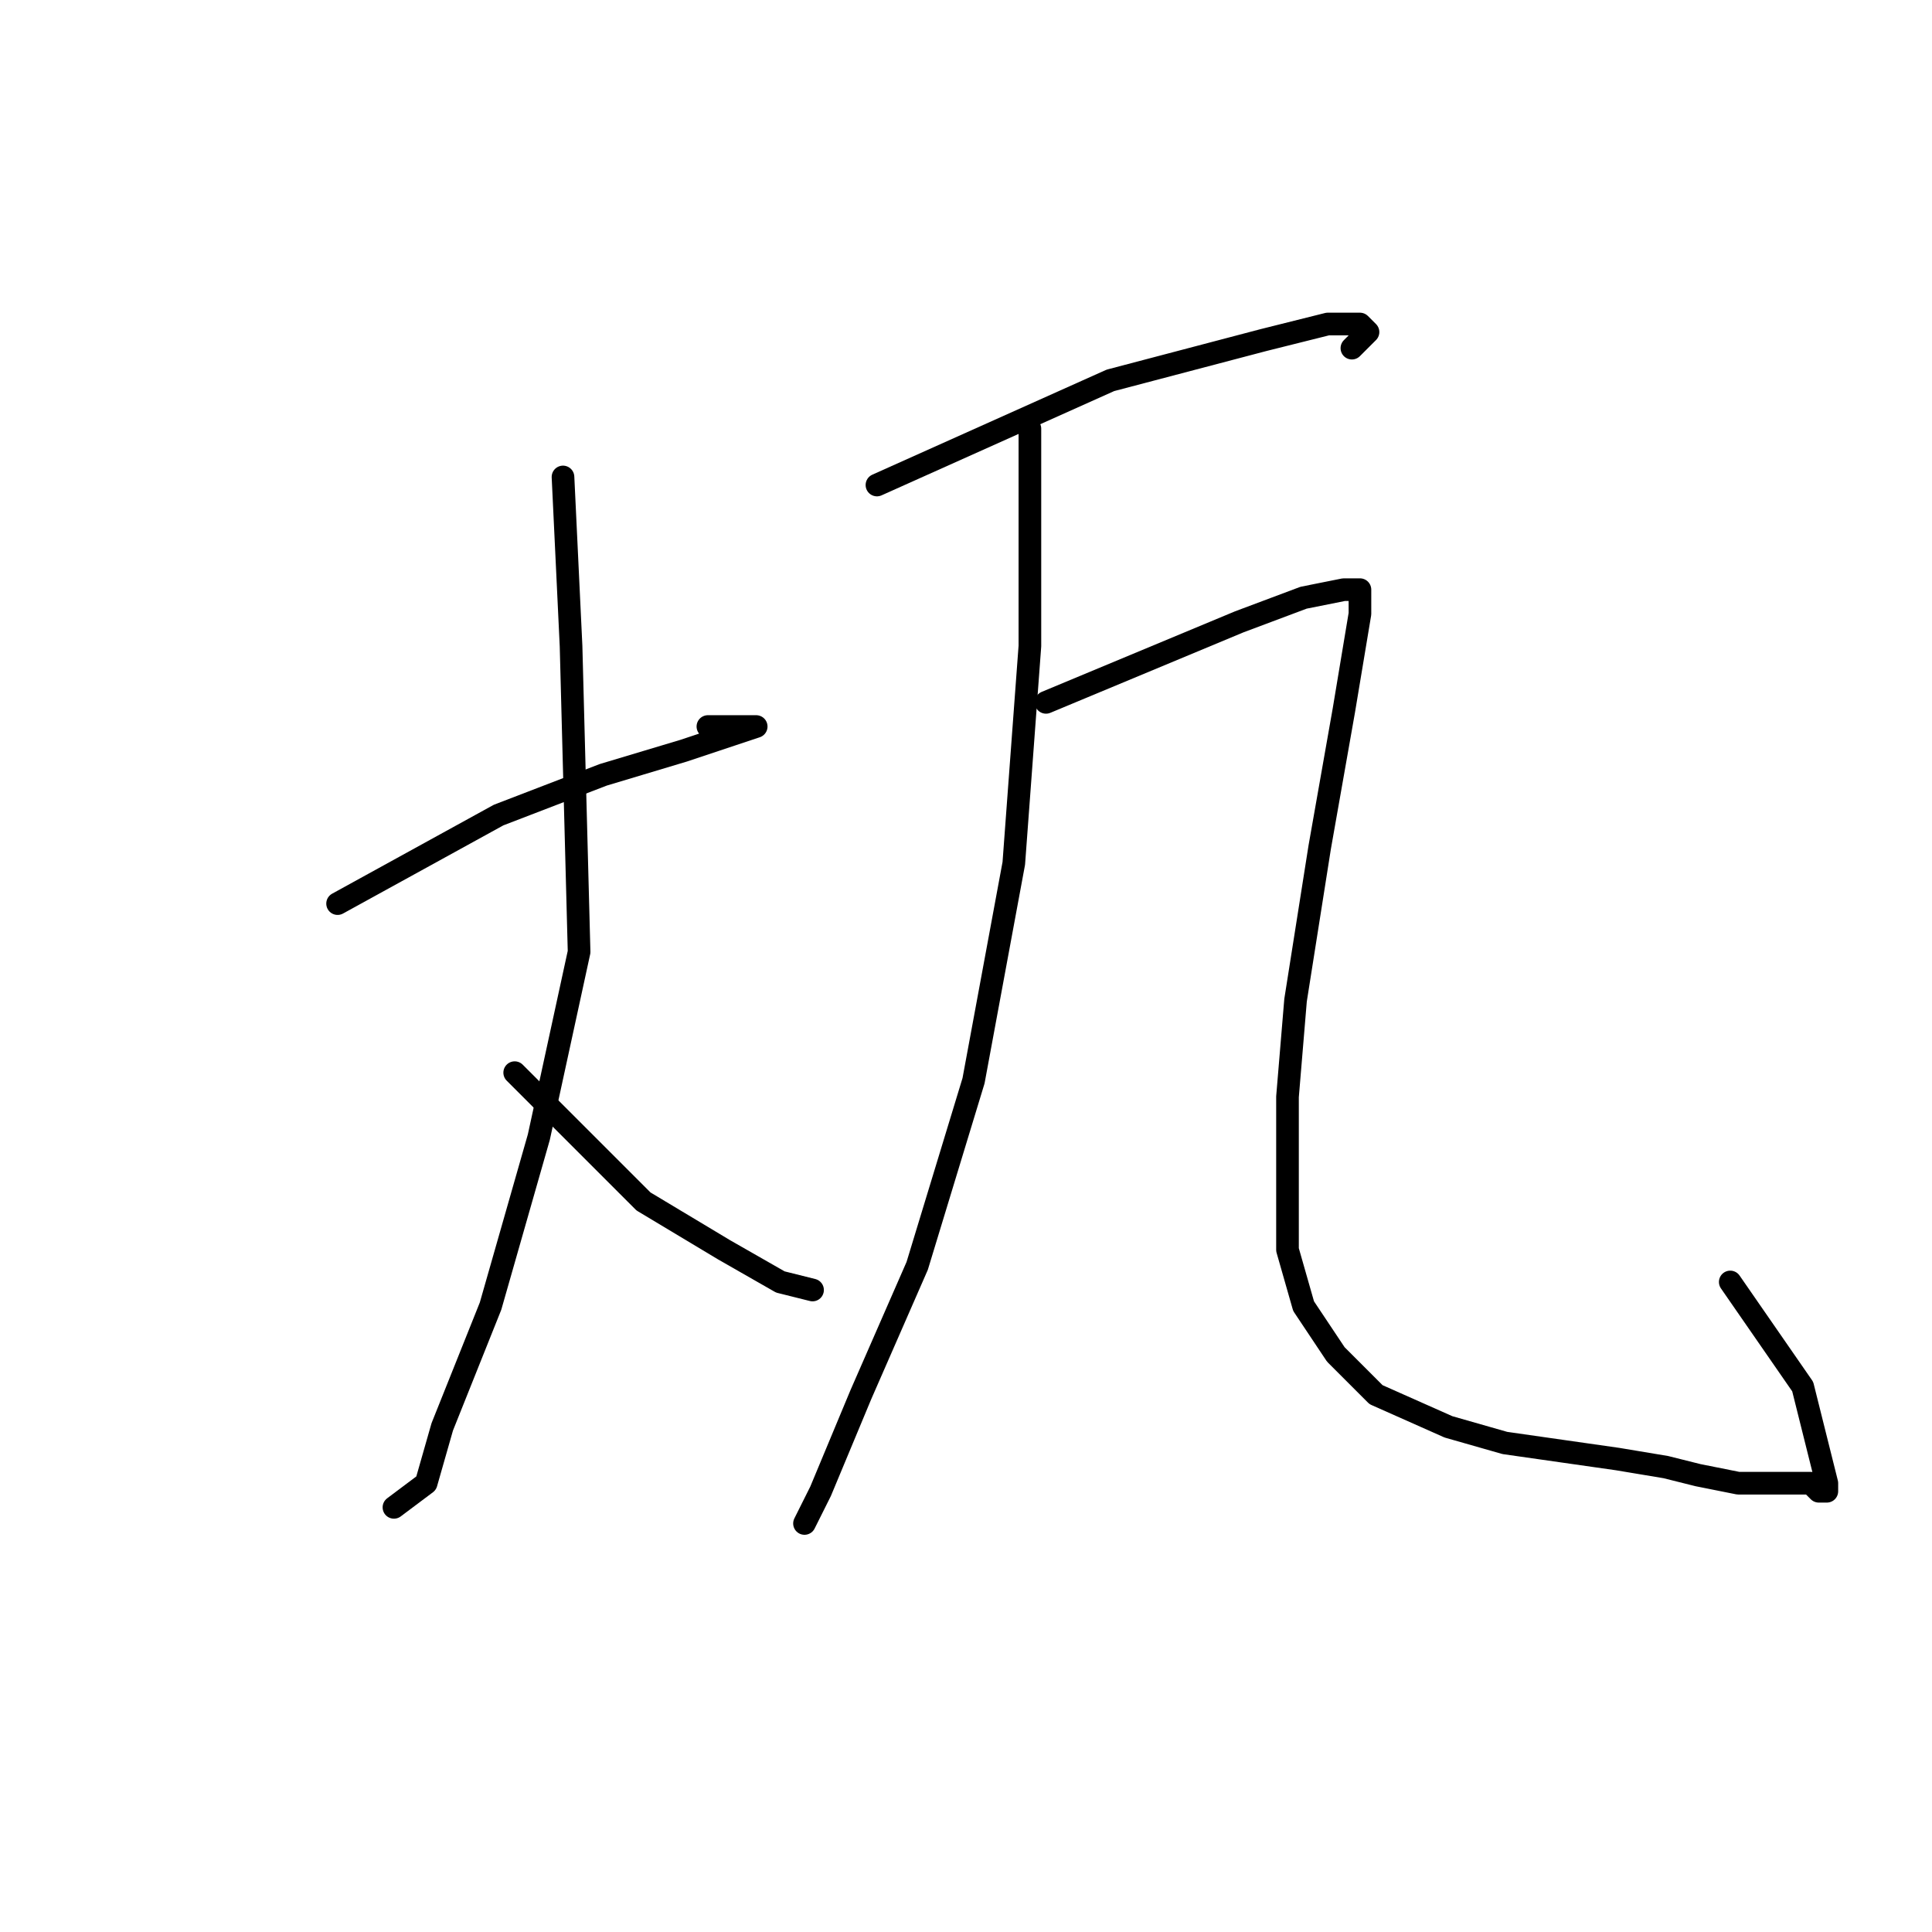 <?xml version="1.0" standalone="no"?>
    <svg width="256" height="256" xmlns="http://www.w3.org/2000/svg" version="1.1">
    <polyline stroke="black" stroke-width="3" stroke-linecap="round" fill="transparent" stroke-linejoin="round" points="44.733 119.733 66.067 108 79.933 102.667 90.6 99.467 97 97.333 100.2 96.267 93.8 96.267 93.8 96.267 " />
        <polyline stroke="black" stroke-width="3" stroke-linecap="round" fill="transparent" stroke-linejoin="round" points="74.6 63.2 75.667 85.6 76.733 126.133 71.4 150.667 65 173.067 58.6 189.067 56.467 196.533 52.2 199.733 52.2 199.733 " />
        <polyline stroke="black" stroke-width="3" stroke-linecap="round" fill="transparent" stroke-linejoin="round" points="68.2 142.133 85.267 159.2 95.933 165.6 103.4 169.867 107.667 170.933 107.667 170.933 " />
        <polyline stroke="black" stroke-width="3" stroke-linecap="round" fill="transparent" stroke-linejoin="round" points="116.2 64.267 147.133 50.4 167.4 45.067 175.933 42.933 180.2 42.933 181.267 44 179.133 46.133 179.133 46.133 " />
        <polyline stroke="black" stroke-width="3" stroke-linecap="round" fill="transparent" stroke-linejoin="round" points="136.467 56.8 136.467 85.6 134.333 114.4 129 143.2 121.533 167.733 114.067 184.8 108.733 197.6 106.6 201.867 106.6 201.867 " />
        <polyline stroke="black" stroke-width="3" stroke-linecap="round" fill="transparent" stroke-linejoin="round" points="138.6 93.067 164.2 82.4 172.733 79.2 178.067 78.133 180.2 78.133 180.2 79.2 180.2 81.333 178.067 94.133 174.867 112.267 171.667 132.533 170.6 145.333 170.6 152.8 170.6 165.6 172.733 173.067 177 179.467 182.333 184.8 191.933 189.067 199.4 191.2 206.867 192.267 214.333 193.333 220.733 194.4 225 195.467 230.333 196.533 232.467 196.533 234.6 196.533 236.733 196.533 237.8 196.533 239.933 196.533 241 197.6 242.067 197.6 242.067 196.533 241 192.267 238.867 183.733 229.267 169.867 229.267 169.867 " />
        </svg>